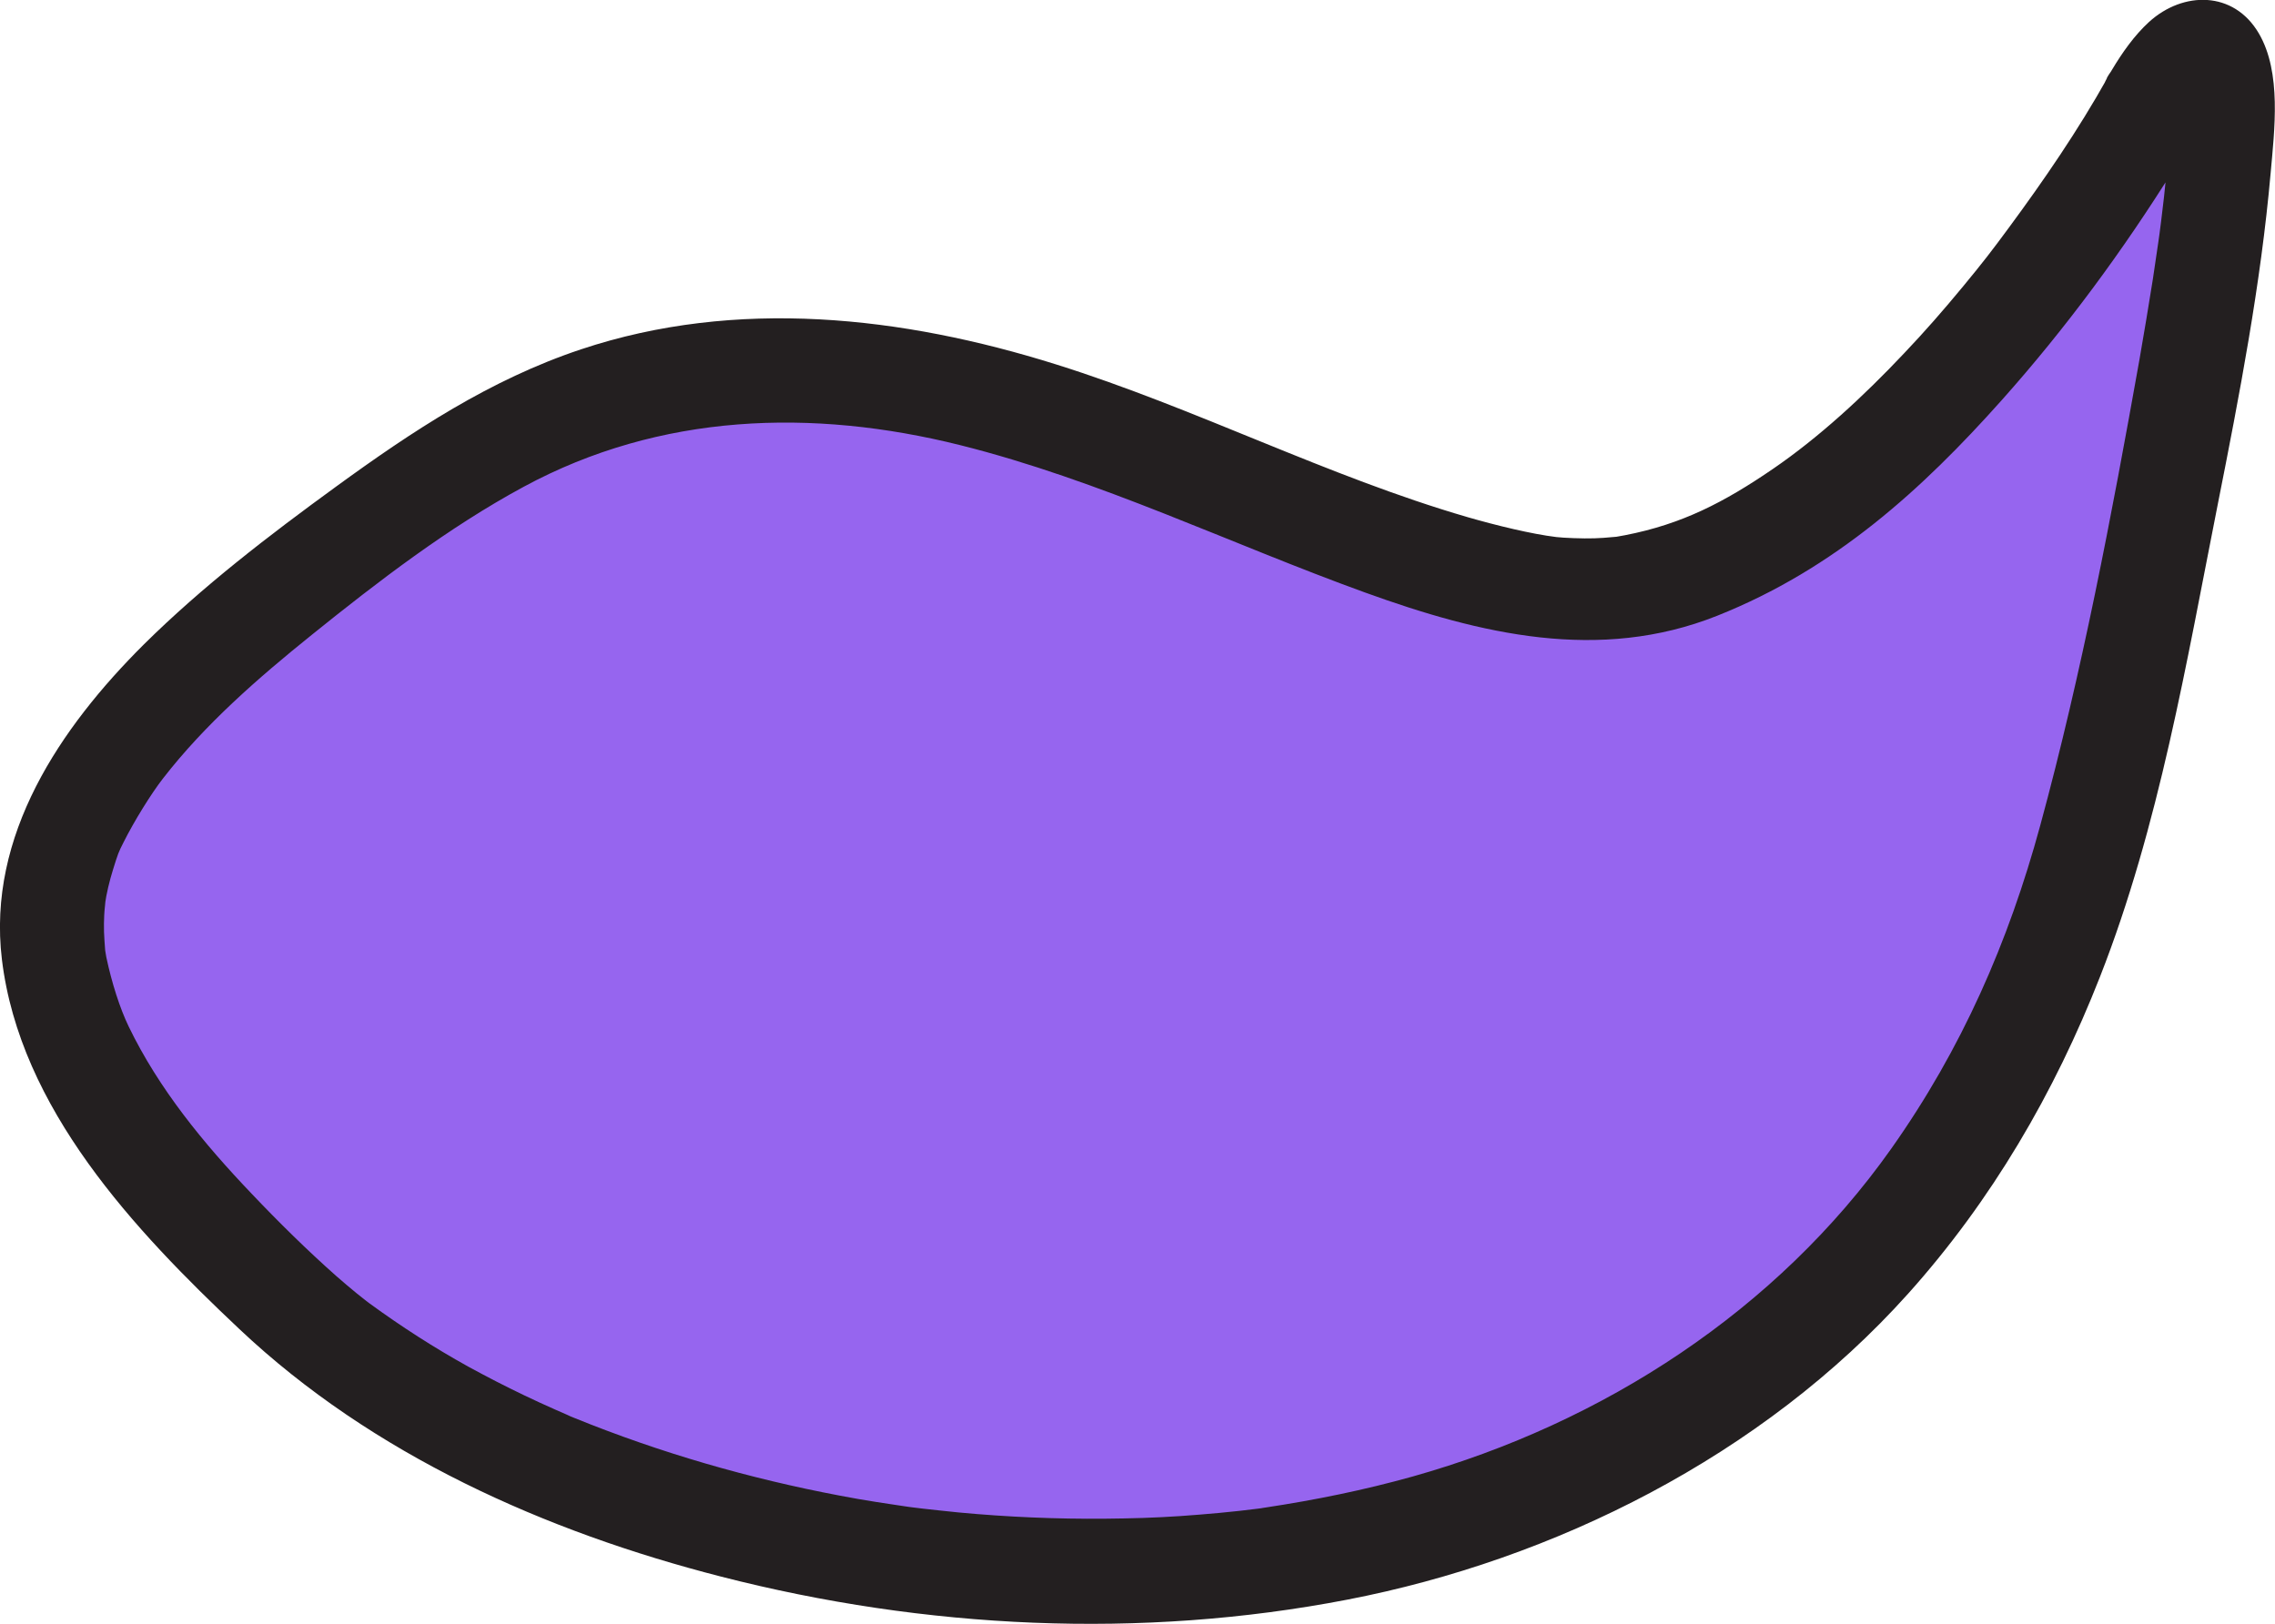 <?xml version="1.0" encoding="UTF-8"?><svg id="Layer_2" xmlns="http://www.w3.org/2000/svg" viewBox="0 0 108.93 77.77"><defs><style>.cls-1{fill:#231f20;}.cls-2{fill:#9665ef;}</style></defs><g id="Layer_1-2"><g><path class="cls-2" d="M103.05,5.02s-14.04,25.12-28.84,23.17c-14.79-1.95-33.5-18.98-53.59-5.02C.52,37.12-4.51,45.49,13.92,62.52c18.42,17.03,75.65,24.01,86.81-24.84,11.17-48.85,2.32-32.66,2.32-32.66Z"/><path class="cls-1" d="M100.89,3.76c-1.39,2.48-3.01,4.85-4.7,7.14-.81,1.1-1.24,1.66-2.19,2.81s-1.84,2.17-2.82,3.2c-1.96,2.08-4.09,4.04-6.28,5.54-2.35,1.61-4.36,2.65-7.08,3.18-.17,.03-.33,.06-.5,.09,.11-.02,.43-.04-.09,0-.29,.03-.59,.05-.88,.06-.56,.02-1.5-.02-1.83-.06-1.17-.14-2.89-.56-4.24-.95-6.74-1.96-13.02-5.22-19.72-7.32-7.36-2.31-15.3-3.2-22.74-.72-4.35,1.45-8.07,3.91-11.75,6.59-3.2,2.33-6.37,4.76-9.18,7.54C2.88,34.85-.62,40.01,.09,45.94c.86,7.15,6.36,12.99,11.37,17.71,6.38,6.02,14.65,9.7,23.08,11.86,9.75,2.5,20.08,3.01,29.97,1.1s19.87-6.87,26.85-14.65c4-4.46,7.01-9.62,9.19-15.18,2.83-7.21,4.14-15.06,5.64-22.63,1.04-5.24,2.06-10.53,2.53-15.85,.18-2.05,.54-4.83-.57-6.71-1.2-2.04-3.62-2.02-5.25-.54-.71,.65-1.29,1.48-1.78,2.3-.08,.13-.16,.27-.24,.4-1.55,2.82,2.77,5.35,4.32,2.52,.25-.45,.55-.86,.83-1.29,.19-.29-.54,.58,0,.02,.13-.13,.28-.27,.4-.41,.23-.29-.67,.39-.08,.09-.46,.23-.78,.36-1.47,.17-.47-.12-.84-.43-1.12-.87,.26,.4-.17-.06-.1-.3-.02,.08,.11,.26,.11,.35,0,.1,.04,.37,.09,.45,.03,.05-.06-.76-.05-.34,0,.11,.02,.21,.03,.32,.02,.5,.04,1,.03,1.5-.03,1.54-.2,3.08-.39,4.61-.03,.23-.06,.46-.09,.7-.04,.29,.02-.12,.02-.15-.02,.14-.04,.29-.06,.43-.09,.61-.18,1.22-.27,1.83-.2,1.28-.42,2.56-.64,3.84-1.33,7.46-2.76,15-4.75,22.31-1.52,5.59-3.76,10.71-7.14,15.49-5.47,7.73-13.77,13.12-22.9,15.69-2.32,.65-4.68,1.13-7.07,1.49-.42,.06,.14-.01-.41,.06-.28,.03-.56,.07-.84,.1-.64,.07-1.28,.13-1.92,.18-1.2,.1-2.4,.16-3.6,.18-2.35,.05-4.7-.02-7.04-.21-.59-.05-1.18-.1-1.77-.17-.27-.03-.55-.06-.82-.09-.19-.02-.88-.11-.72-.09,.21,.03-.47-.07-.6-.09-.31-.05-.62-.09-.92-.14-.57-.09-1.15-.19-1.72-.3-4.34-.82-8.6-2.05-12.69-3.71-.13-.05-.26-.11-.39-.16,.09,.04,.45,.2,.02,0-.19-.08-.38-.17-.57-.25-.5-.22-1-.45-1.5-.69-.9-.43-1.79-.89-2.67-1.37-1.64-.91-3.21-1.92-4.73-3.03-.07-.05-.14-.11-.21-.16-.28-.21,.36,.28,.09,.07-.16-.13-.32-.25-.48-.38-.33-.27-.66-.55-.98-.83-1.41-1.25-2.77-2.59-4.07-3.96-2.29-2.4-4.43-5-5.88-8-.42-.87-.81-2.09-1.07-3.32-.02-.12-.04-.24-.06-.36,.02,.11,.04,.46,0-.04-.02-.27-.04-.54-.05-.81s0-.54,.01-.81c0-.17,.1-.96,.03-.48,.08-.57,.22-1.14,.39-1.69,.24-.77,.26-.83,.5-1.3,.52-1.04,1.33-2.34,1.88-3.05,2.02-2.61,4.57-4.83,7.13-6.89,3.19-2.57,6.55-5.15,10.16-7.1,6.53-3.53,13.82-3.76,20.9-1.99,6.7,1.68,12.92,4.72,19.39,7.06,5.5,1.99,11.2,3.36,16.85,1.11s9.82-6.06,13.62-10.32c3.07-3.44,5.82-7.18,8.26-11.09,.38-.6,.75-1.21,1.1-1.83,1.57-2.81-2.74-5.33-4.32-2.52Z"/></g></g></svg>
